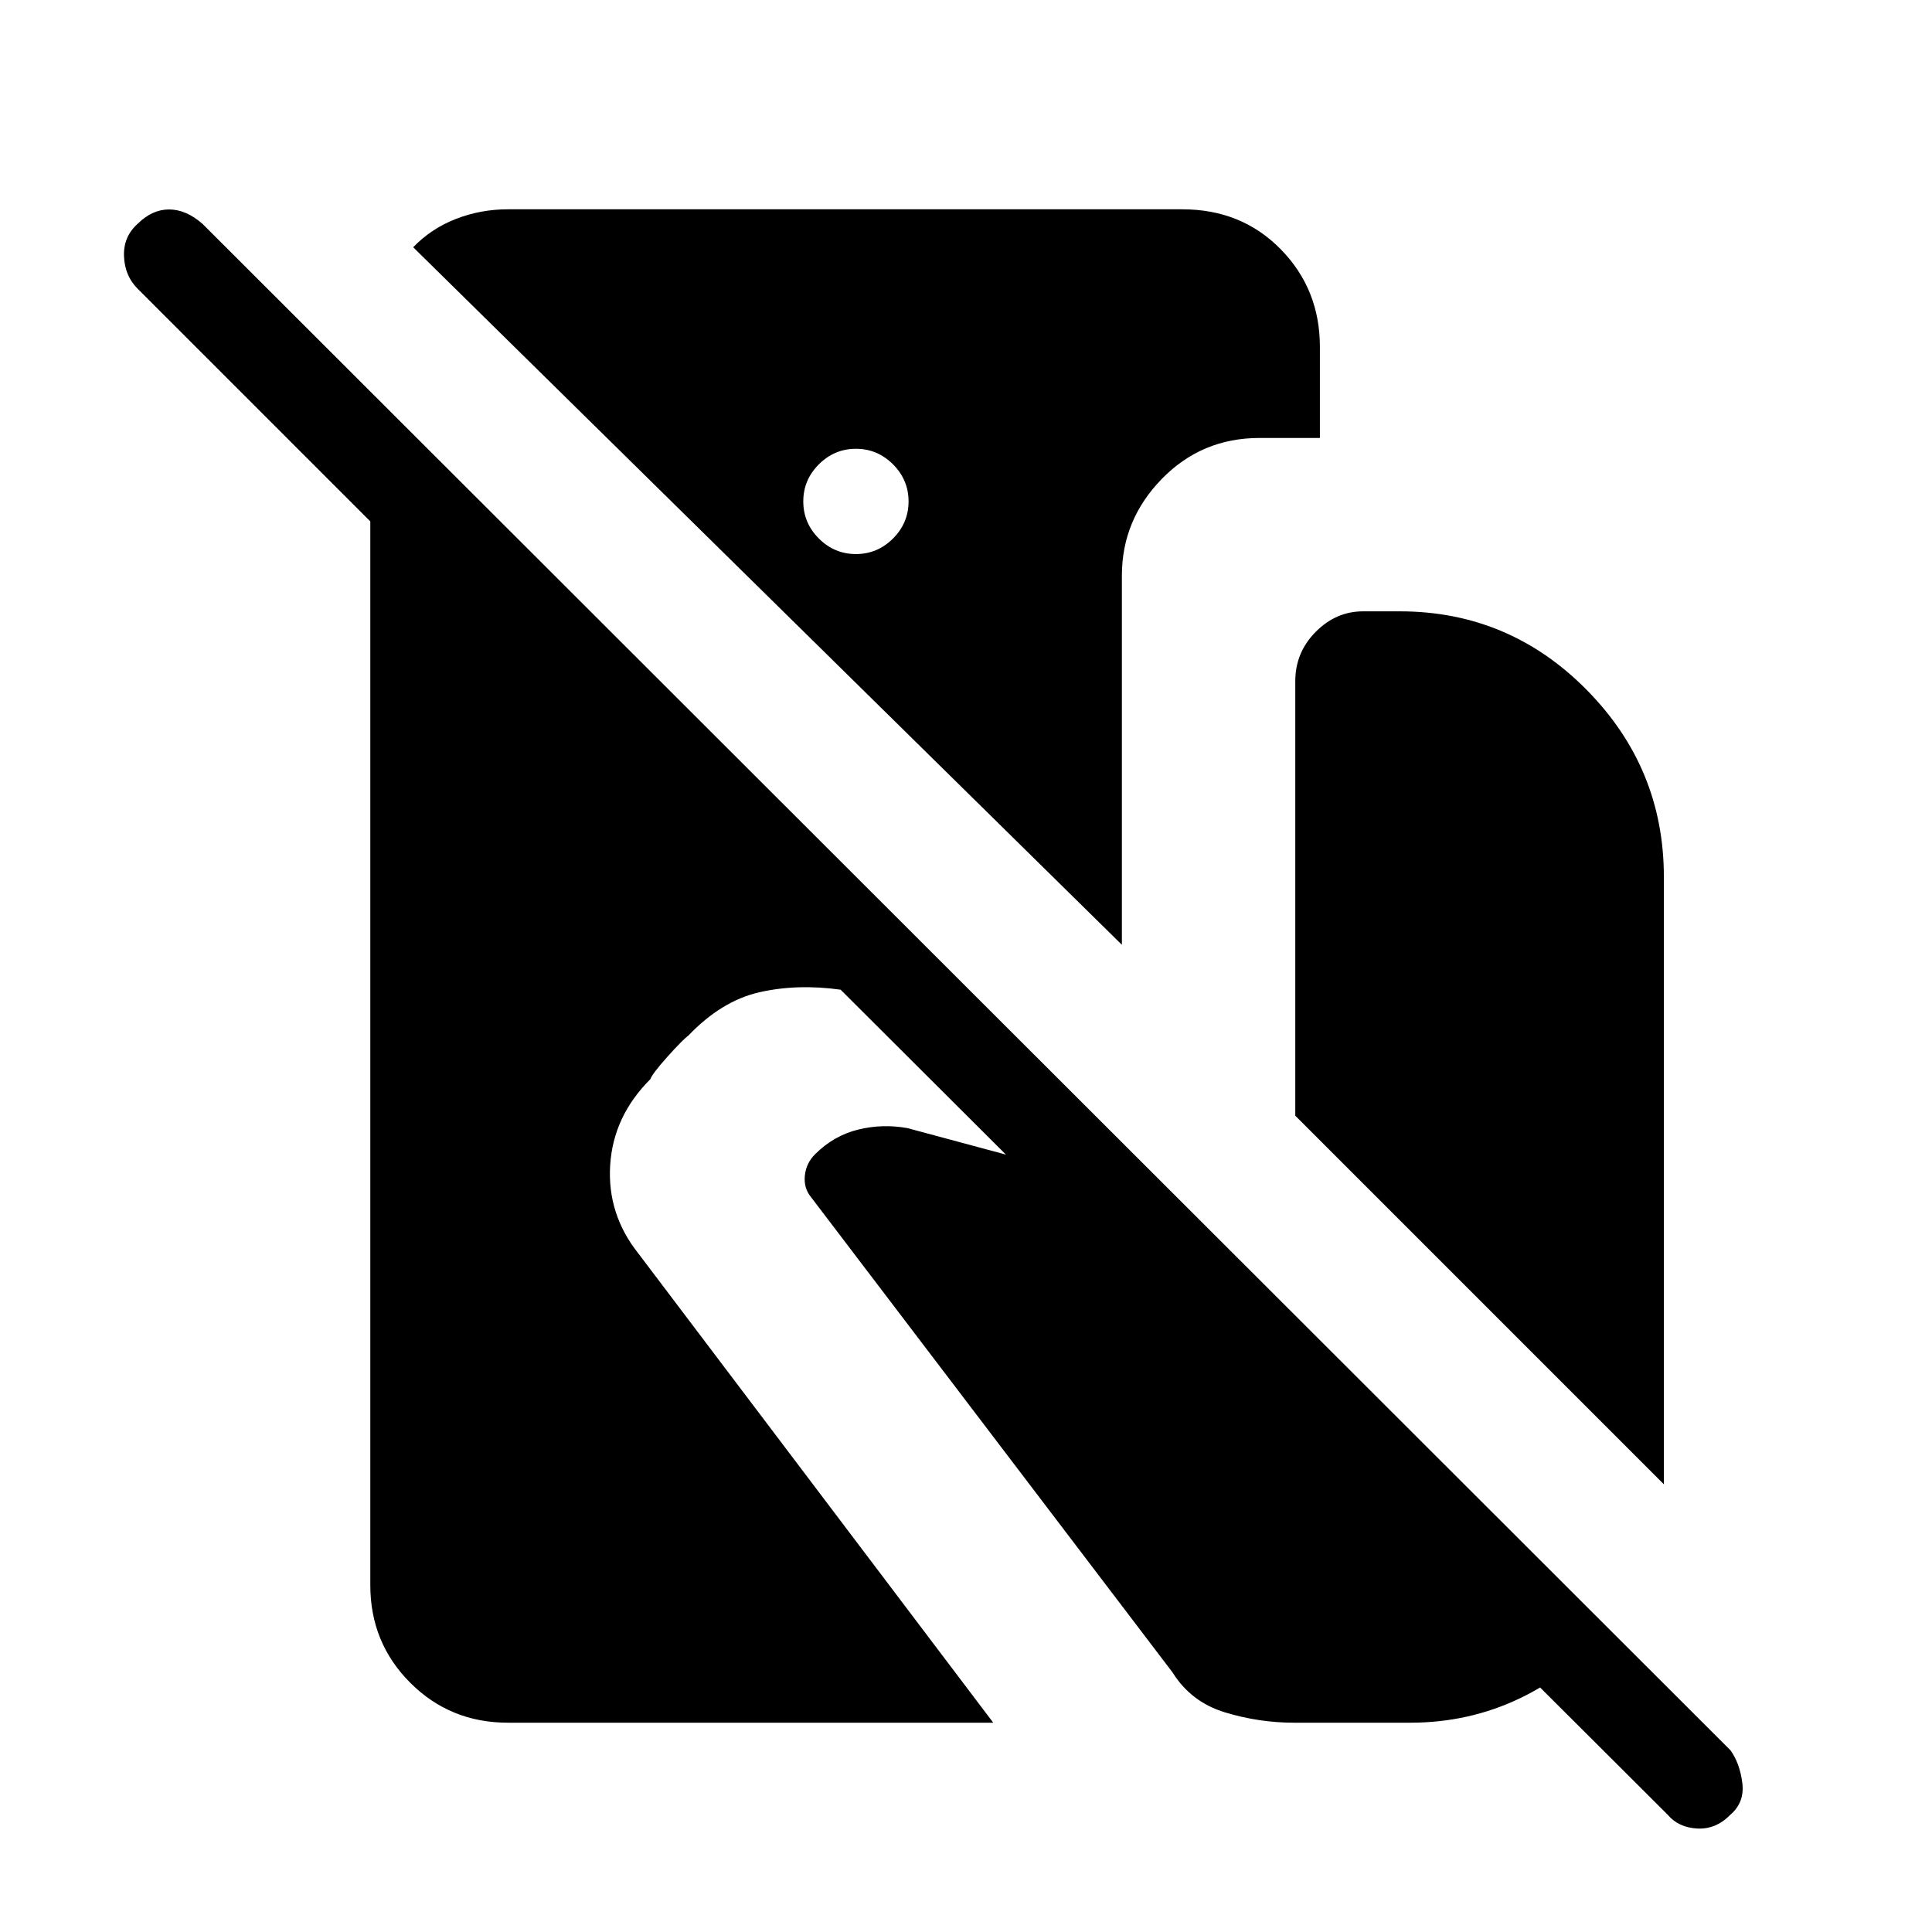 <svg xmlns="http://www.w3.org/2000/svg" height="48" viewBox="0 -960 960 960" width="48"><path d="M252.38-104q-28.69 0-48.53-19.85Q184-143.69 184-172.38v-528.54L68.38-816.54q-6.38-6.38-6.76-16.11-.39-9.73 6.76-16.12 7.16-7.15 15.62-7.15 8.46 0 16.62 7.15L859.85-90.31q4.61 6.39 5.88 16.12 1.27 9.73-5.88 15.88-7.16 7.39-16.5 6.89-9.35-.5-14.73-6.89L417.69-468.23q-21.54-3-40.34 1.27-18.81 4.27-35.35 21.58-2.77 2-10.31 10.42-7.54 8.42-8.54 11.19-18.46 18.46-19.96 42.77-1.5 24.31 13.96 43.77L493.54-104H252.38Zm335.08-752q29.46 0 48.92 19.85 19.47 19.84 19.47 48.53v45.24h-30q-28.7 0-48.54 20.34-19.85 20.35-19.85 48.04v183.46L205.31-837.15q9-9.31 21.27-14.08t25.8-4.77h335.08ZM425.31-684.69q10.69 0 18.42-7.73 7.73-7.73 7.73-18.43 0-10.69-7.73-18.42Q436-737 425.31-737q-10.69 0-18.43 7.73-7.73 7.73-7.73 18.42 0 10.7 7.73 18.43 7.74 7.73 18.43 7.73Zm401.46 462.23L643.62-405.62v-215.92q0-14.23 10.11-24.46 10.12-10.23 23.58-10.23h18.23q54.23 0 92.73 38.88 38.5 38.89 38.5 93.12v301.77ZM642.85-104q-17.23 0-34.12-5.12-16.88-5.11-26.11-19.88L403-365.15q-3.69-4.47-3.08-10.66.62-6.19 5.08-10.65 9.23-9.23 21.31-12.23 12.07-3 24.54-.77L586.39-363l212.15 212.15q-17.62 22.39-43.08 34.62Q730-104 700.77-104h-57.92Z"/></svg>